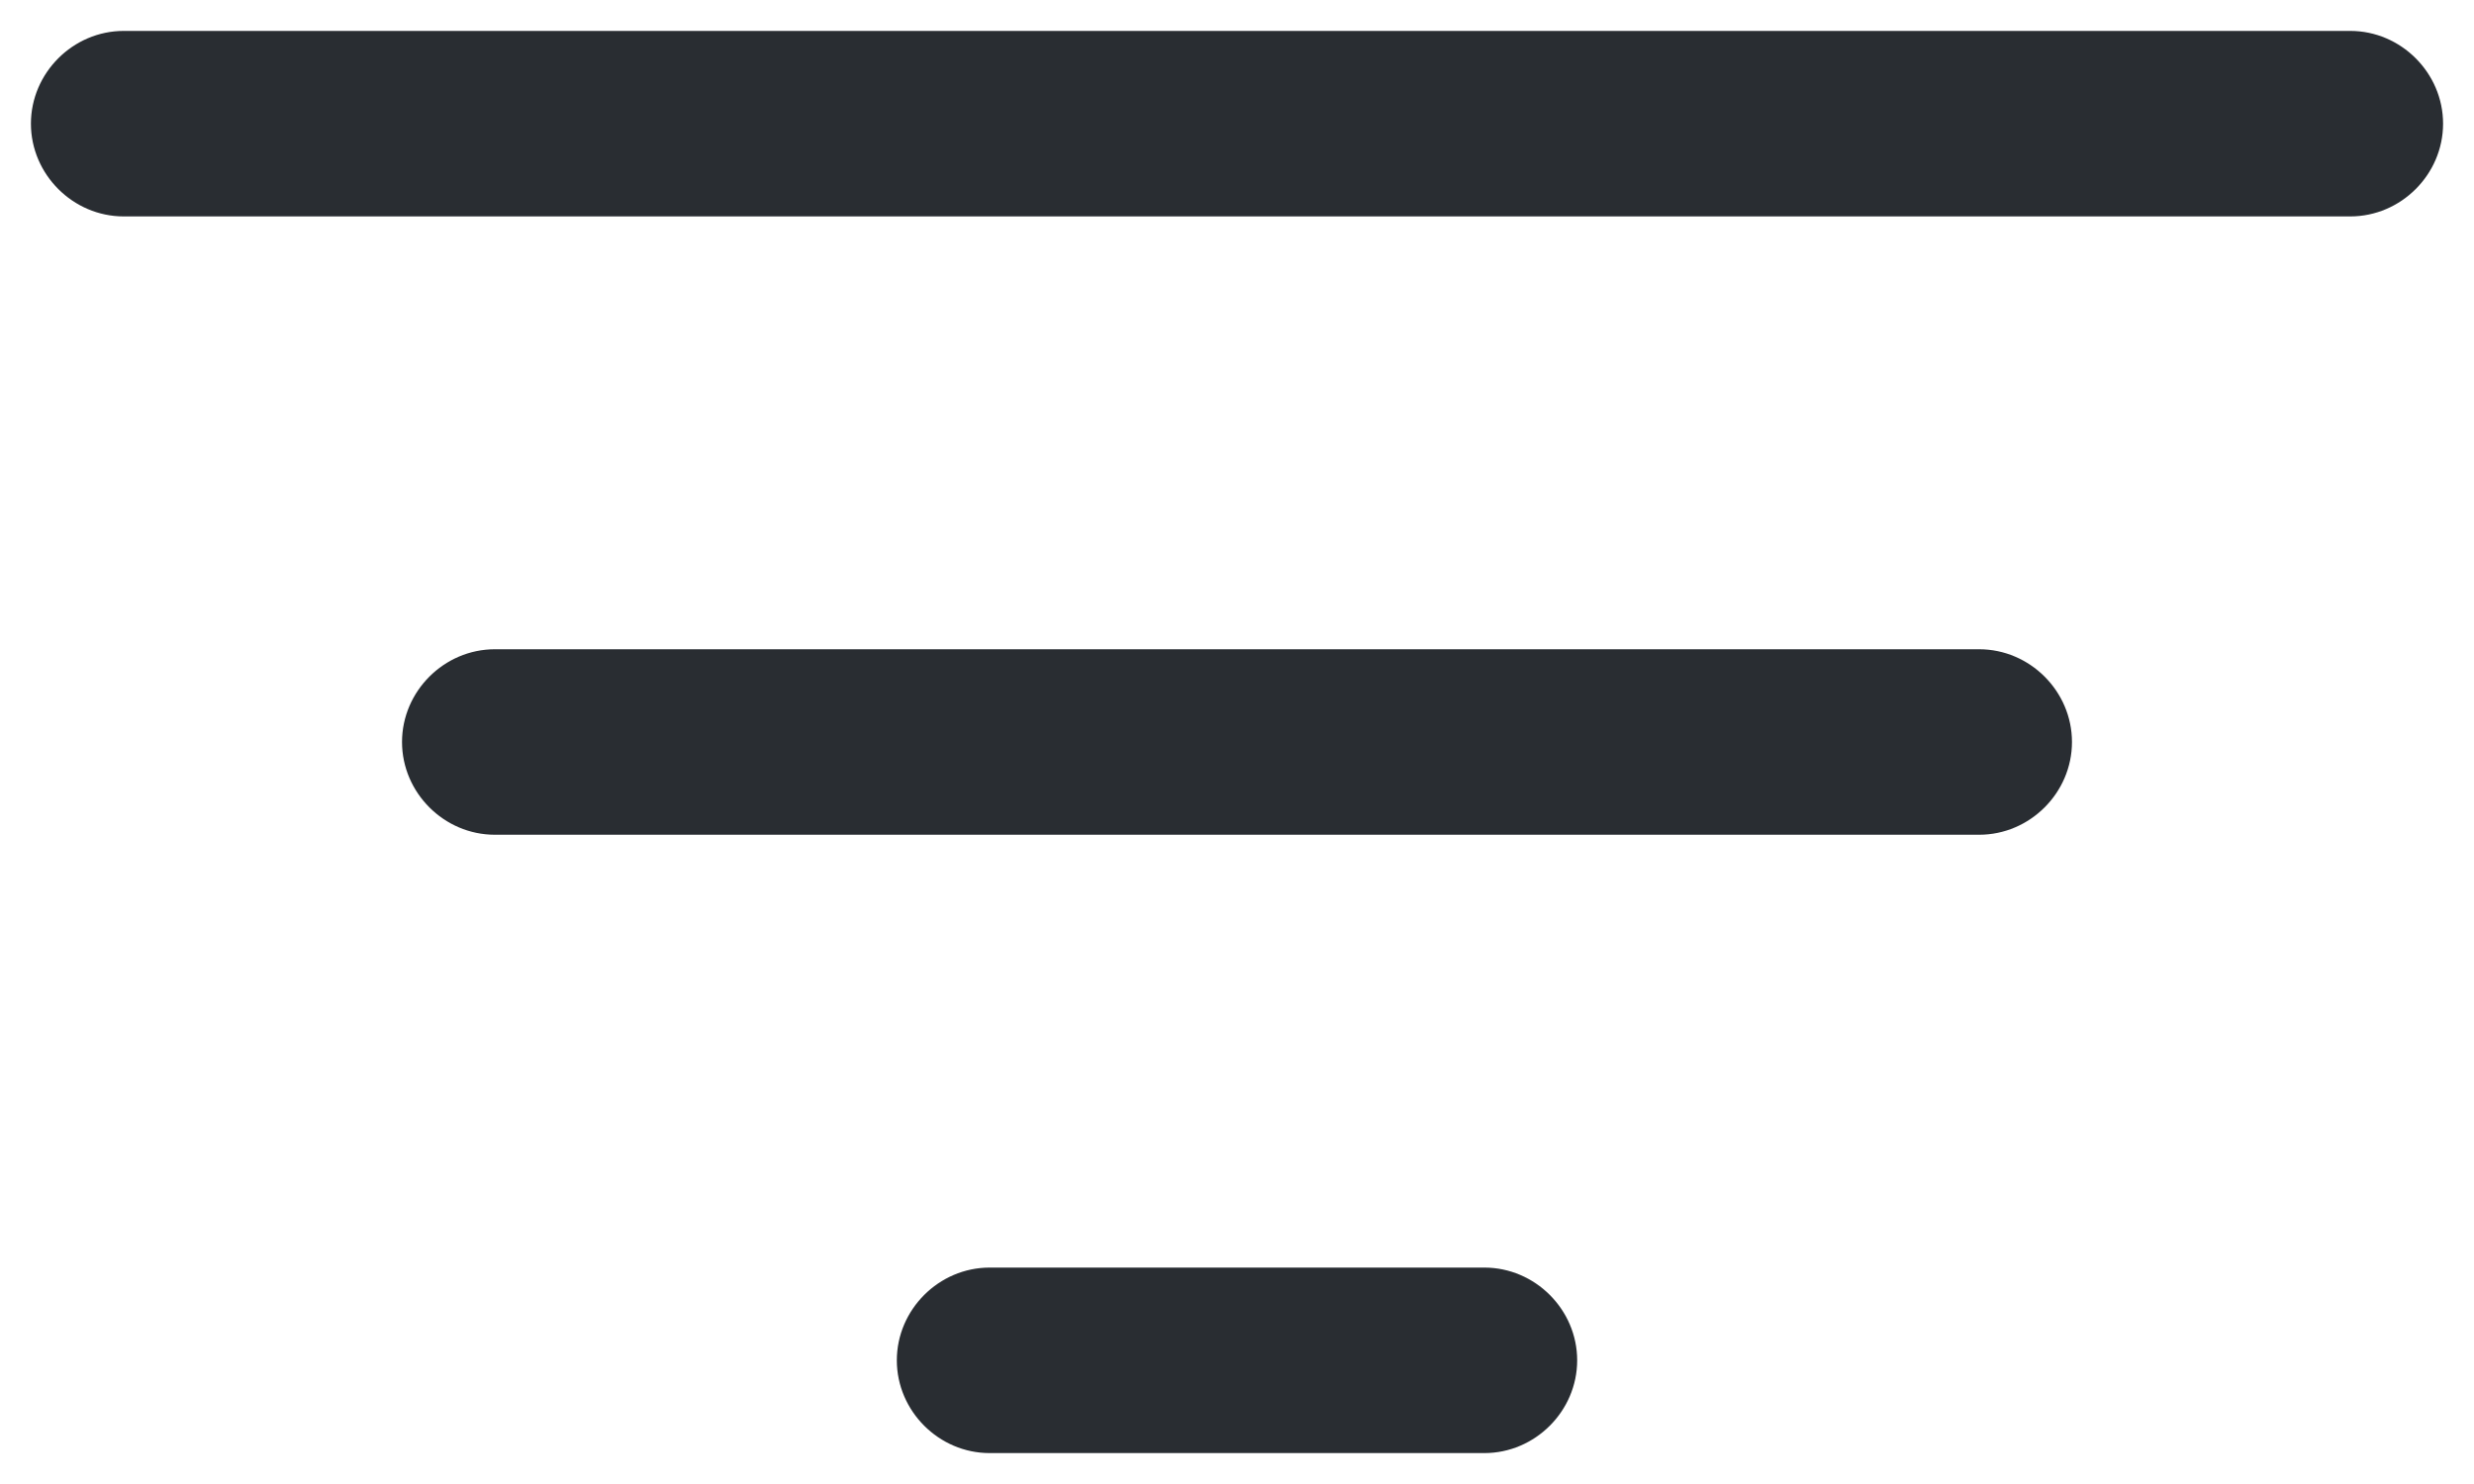 <svg xmlns="http://www.w3.org/2000/svg" width="20" height="12" fill="none" viewBox="0 0 20 12"><path fill="#292D32" d="M19 1.75H1C0.59 1.75 0.25 1.41 0.25 1C0.25 0.59 0.59 0.25 1 0.25H19C19.41 0.25 19.75 0.59 19.75 1C19.75 1.41 19.41 1.75 19 1.75Z"/><path fill="#292D32" d="M16 6.75H4C3.59 6.75 3.25 6.41 3.25 6C3.25 5.59 3.59 5.25 4 5.25H16C16.41 5.25 16.75 5.59 16.75 6C16.75 6.41 16.41 6.75 16 6.75Z"/><path fill="#292D32" d="M12 11.75H8C7.59 11.75 7.25 11.41 7.25 11C7.25 10.59 7.59 10.25 8 10.25H12C12.41 10.25 12.75 10.59 12.75 11C12.75 11.41 12.41 11.75 12 11.75Z"/></svg>